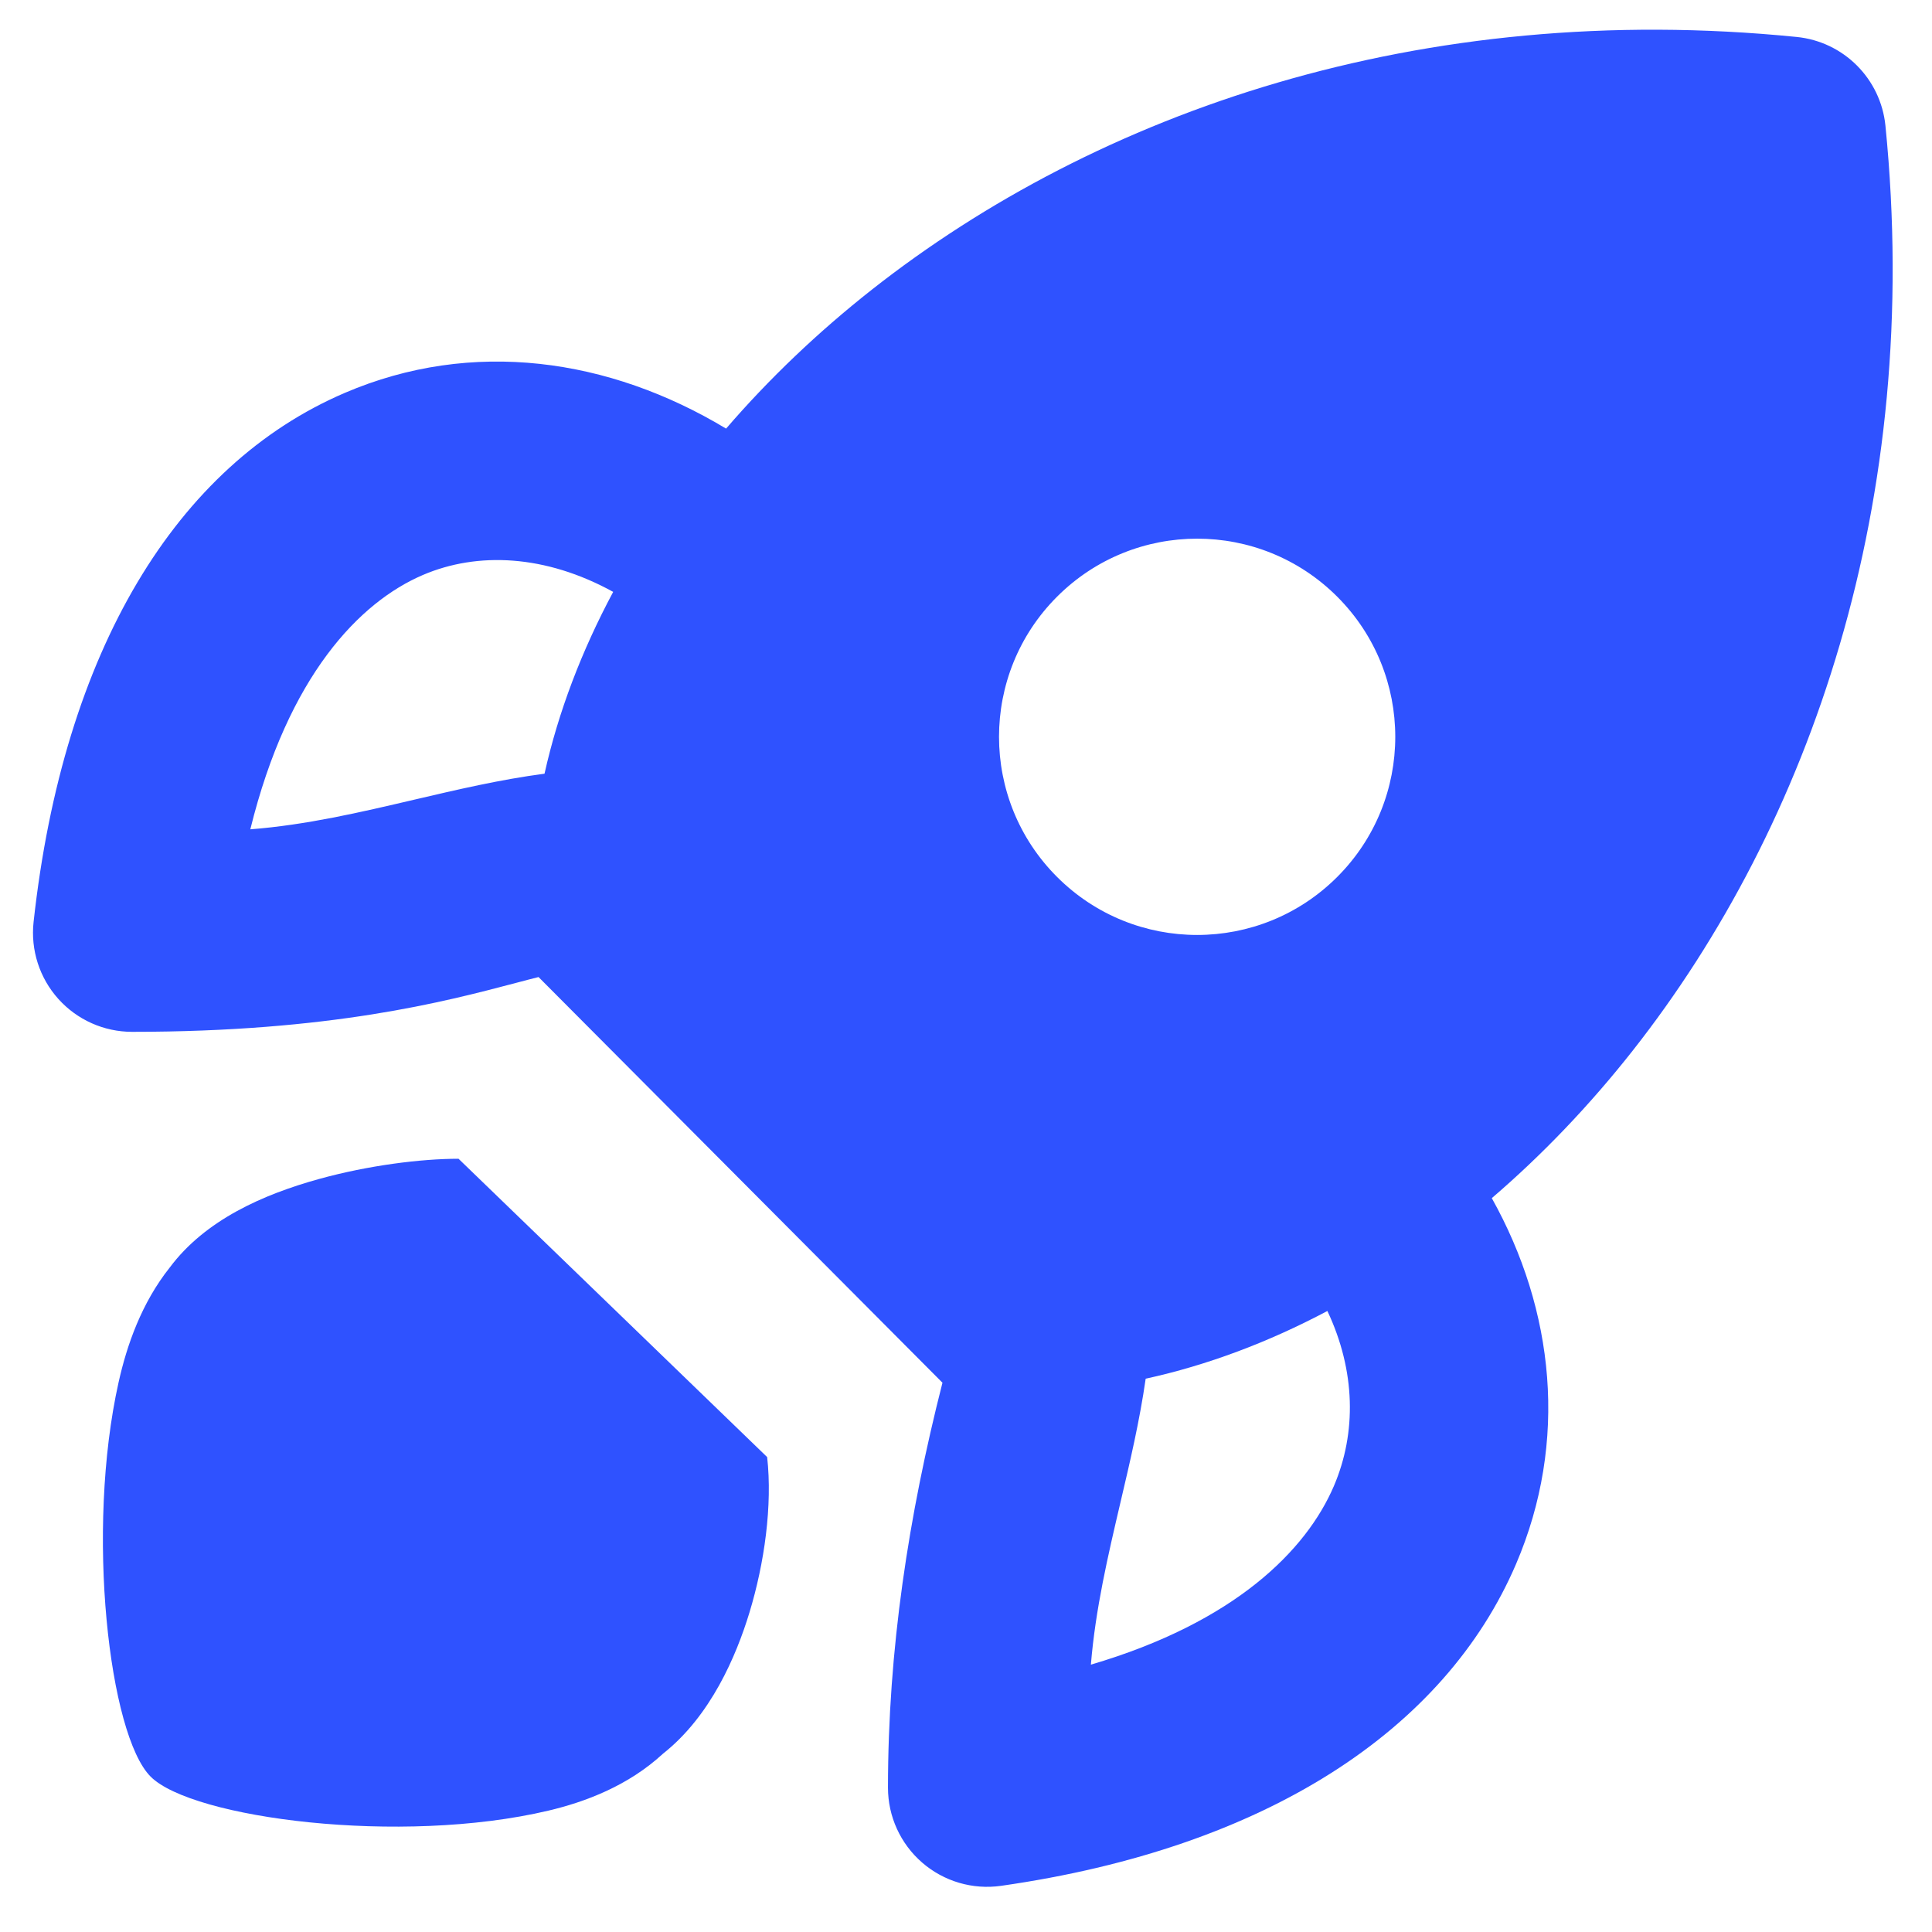 <svg width="39" height="39" viewBox="0 0 39 39" fill="none" xmlns="http://www.w3.org/2000/svg">
<path fill-rule="evenodd" clip-rule="evenodd" d="M36.269 0.746C37.216 0.841 37.965 1.59 38.06 2.537C38.819 10.126 36.545 16.651 32.958 21.209C32.09 22.311 31.134 23.311 30.114 24.186C31.377 26.446 31.664 29.096 30.603 31.573C29.17 34.916 25.565 37.303 20.208 38.068C19.634 38.15 19.053 37.979 18.615 37.599C18.177 37.219 17.925 36.668 17.925 36.088C17.925 33.306 18.339 30.602 19.025 27.912L10.871 19.723C10.73 19.758 10.579 19.798 10.417 19.841C8.972 20.222 6.674 20.829 2.666 20.829C2.098 20.829 1.556 20.587 1.177 20.164C0.797 19.741 0.616 19.176 0.678 18.611C1.279 13.13 3.563 9.387 6.96 7.931C9.535 6.827 12.3 7.232 14.657 8.652C15.523 7.647 16.511 6.705 17.597 5.849C22.155 2.26 28.679 -0.014 36.269 0.746ZM26.795 26.464C25.605 27.095 24.372 27.559 23.127 27.831C23.006 28.677 22.812 29.503 22.618 30.328C22.366 31.404 22.113 32.481 22.021 33.603C24.933 32.747 26.371 31.292 26.926 29.998C27.386 28.924 27.366 27.672 26.795 26.464ZM10.992 15.618C11.27 14.372 11.741 13.139 12.378 11.948C11.008 11.194 9.638 11.135 8.536 11.607C7.264 12.152 5.819 13.633 5.053 16.741C6.185 16.653 7.271 16.398 8.356 16.144C9.227 15.94 10.098 15.736 10.992 15.618ZM26.994 17.702C25.432 19.264 22.9 19.264 21.338 17.702C19.776 16.14 19.776 13.607 21.338 12.045C22.9 10.483 25.432 10.483 26.994 12.045C28.556 13.607 28.556 16.14 26.994 17.702Z" fill="#2F52FF"/>
<path d="M15.129 32.55C15.432 31.554 15.595 30.39 15.486 29.413L9.256 23.391C8.5 23.391 7.437 23.524 6.442 23.799C5.315 24.111 4.146 24.623 3.427 25.586C2.859 26.301 2.562 27.148 2.394 27.903C1.724 30.906 2.201 35.024 3.041 35.864C3.881 36.704 8.084 37.256 11.071 36.55C11.819 36.373 12.682 36.048 13.383 35.401C14.348 34.639 14.862 33.427 15.129 32.55Z" fill="#2F52FF"/>
</svg>
